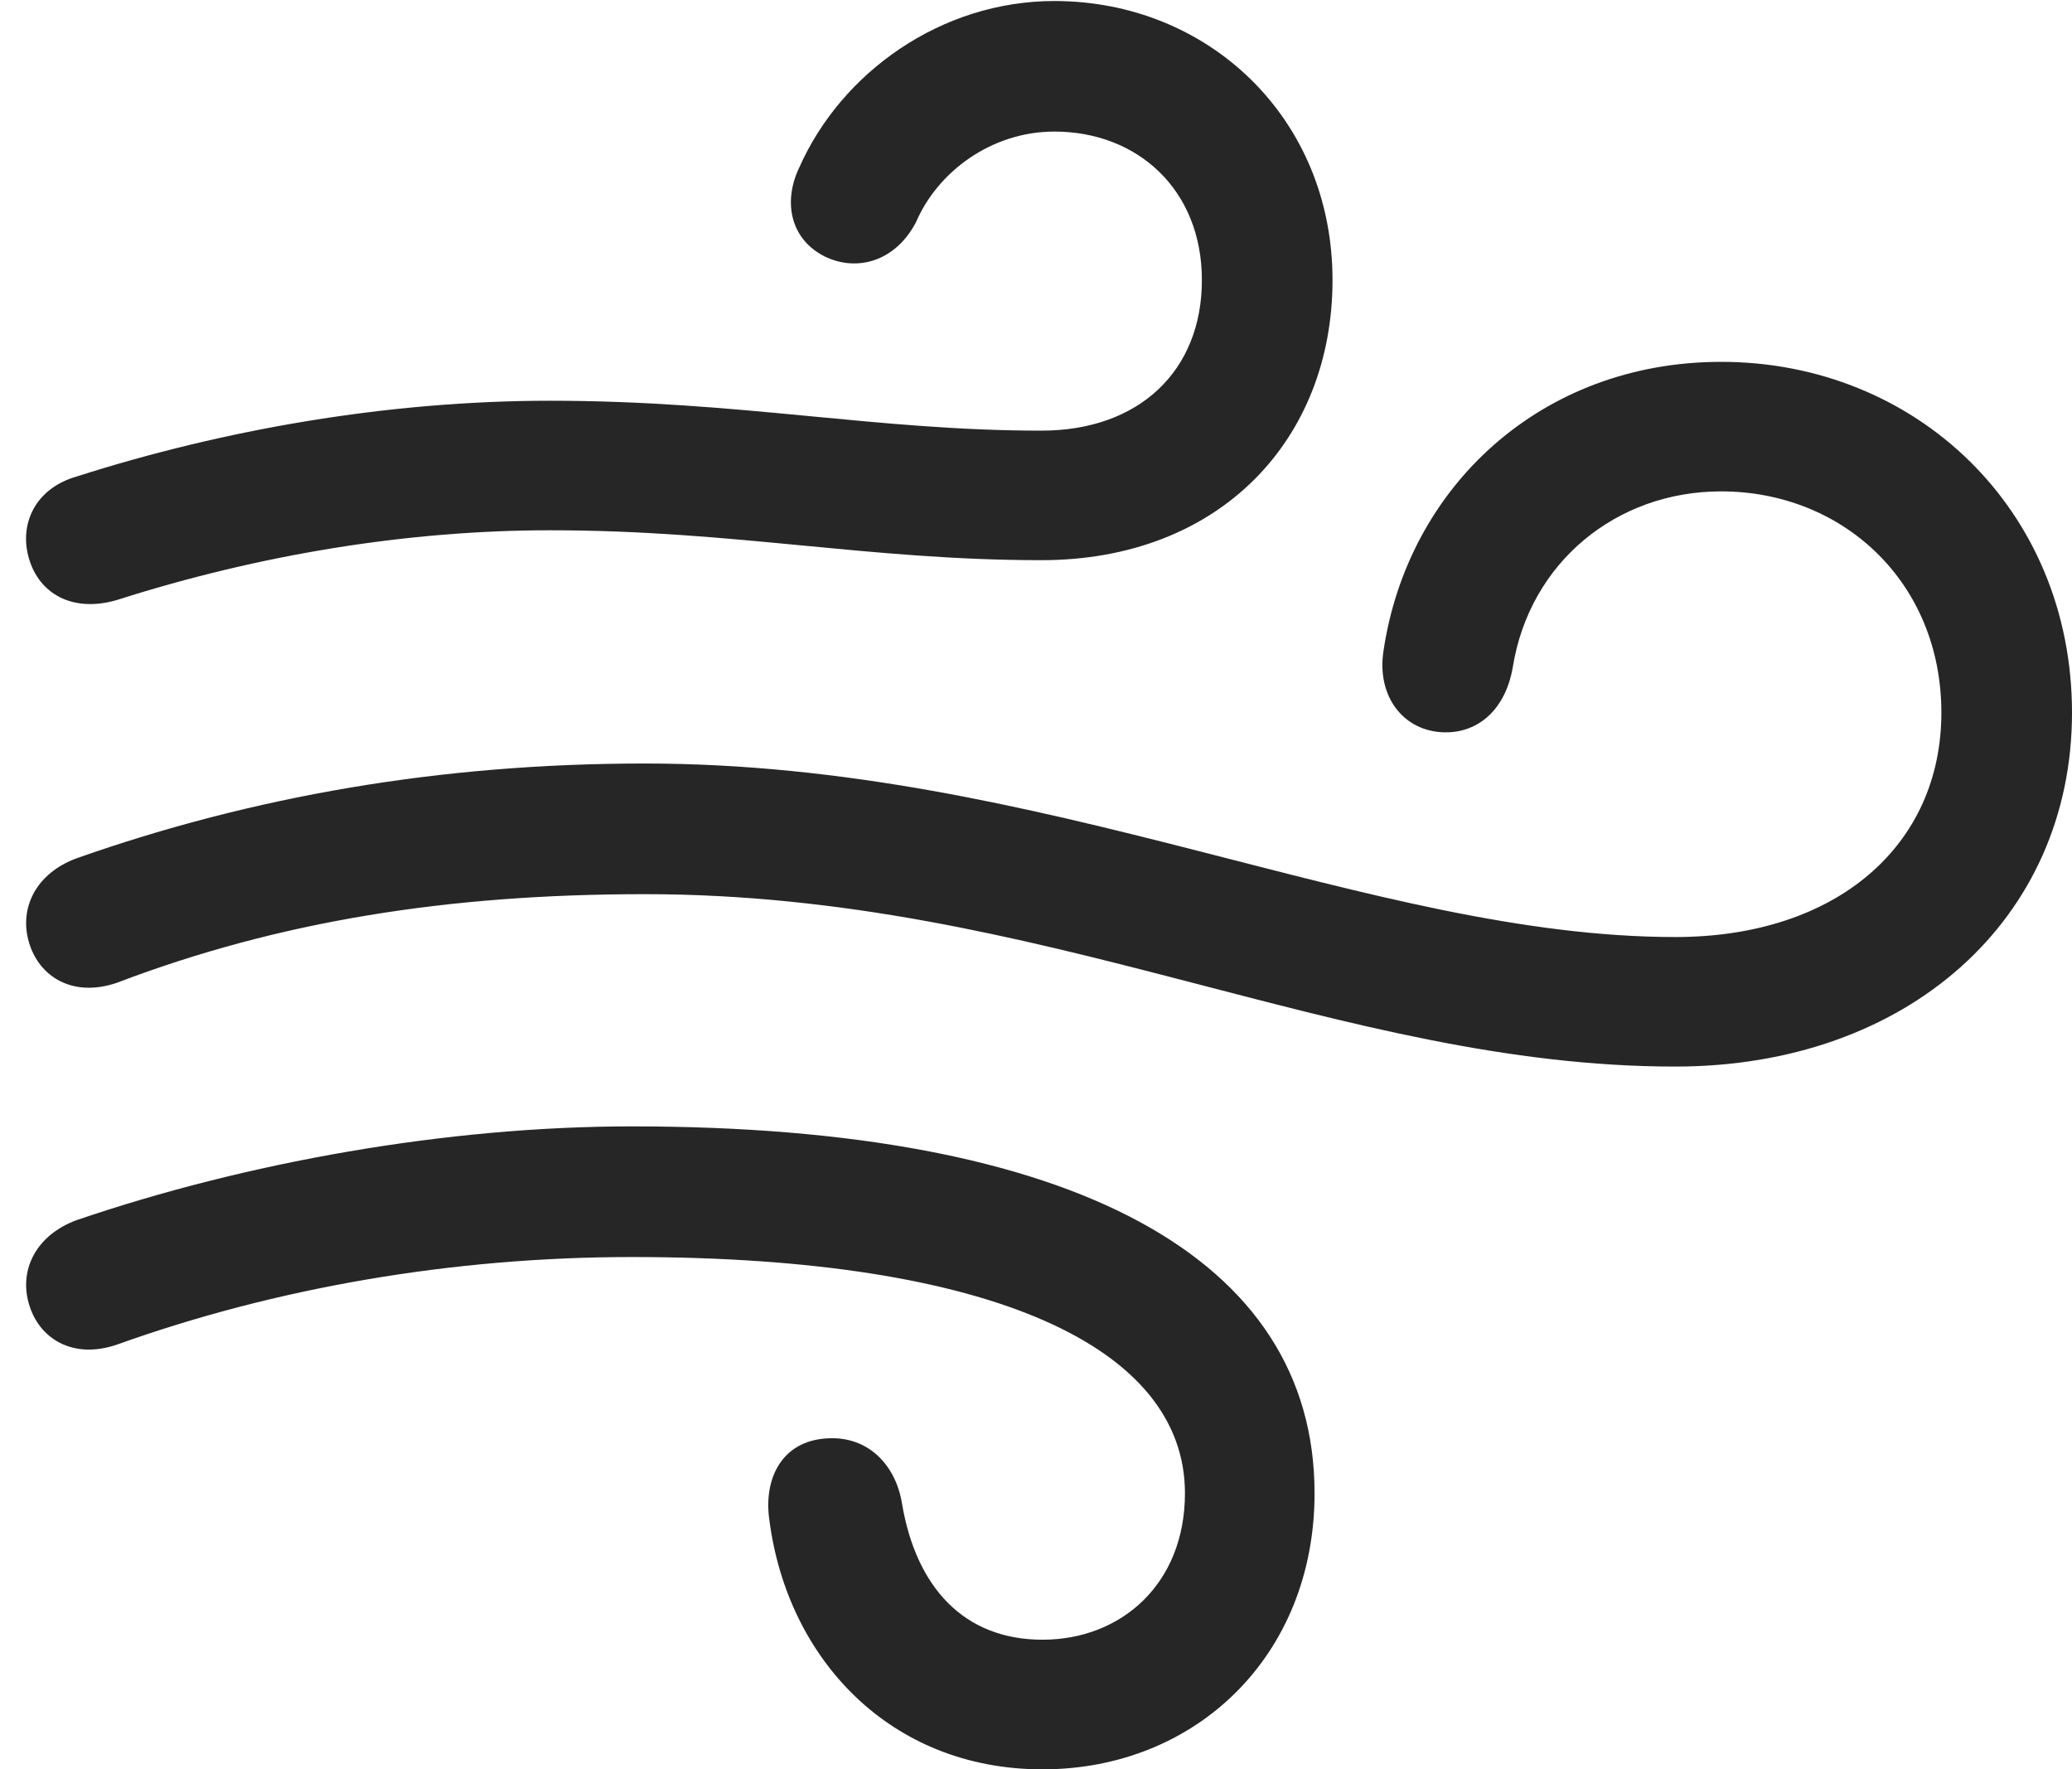 <?xml version="1.0" encoding="UTF-8"?>
<!--Generator: Apple Native CoreSVG 341-->
<!DOCTYPE svg
PUBLIC "-//W3C//DTD SVG 1.1//EN"
       "http://www.w3.org/Graphics/SVG/1.1/DTD/svg11.dtd">
<svg version="1.1" xmlns="http://www.w3.org/2000/svg" xmlns:xlink="http://www.w3.org/1999/xlink" viewBox="0 0 20.303 17.334">
 <g>
  <rect height="17.334" opacity="0" width="20.303" x="0" y="0"/>
  <path d="M10.215 17.334C11.719 17.334 12.881 16.221 12.881 14.629C12.881 12.324 10.527 11.035 6.191 11.035C4.375 11.035 2.412 11.387 0.752 11.953C0.352 12.1 0.186 12.441 0.283 12.773C0.381 13.115 0.713 13.32 1.143 13.174C2.695 12.617 4.434 12.315 6.191 12.315C9.736 12.315 11.611 13.203 11.611 14.629C11.611 15.518 10.986 16.064 10.215 16.064C9.443 16.064 8.975 15.547 8.838 14.727C8.779 14.365 8.516 14.062 8.096 14.092C7.656 14.121 7.48 14.492 7.539 14.893C7.715 16.25 8.721 17.334 10.215 17.334Z" fill="black" fill-opacity="0.85"/>
  <path d="M16.416 10.449C18.691 10.449 20.303 9.004 20.303 6.982C20.303 4.99 18.77 3.545 16.865 3.545C15.098 3.545 13.789 4.775 13.555 6.387C13.496 6.797 13.721 7.119 14.072 7.168C14.434 7.217 14.746 6.992 14.824 6.533C14.99 5.508 15.84 4.814 16.865 4.814C18.057 4.814 19.023 5.703 19.023 6.982C19.023 8.281 17.998 9.18 16.416 9.18C13.438 9.18 10.225 7.48 6.318 7.48C4.307 7.48 2.471 7.803 0.752 8.408C0.352 8.555 0.186 8.896 0.283 9.229C0.381 9.57 0.713 9.775 1.143 9.629C2.734 9.023 4.395 8.76 6.318 8.76C10.215 8.76 13.125 10.449 16.416 10.449Z" fill="black" fill-opacity="0.85"/>
  <path d="M1.143 5.879C2.549 5.43 4.004 5.195 5.391 5.195C7.188 5.195 8.506 5.488 10.205 5.488C11.963 5.488 13.057 4.297 13.057 2.744C13.057 1.152 11.836 0.01 10.332 0.01C9.219 0.01 8.242 0.713 7.832 1.641C7.676 1.963 7.734 2.334 8.076 2.51C8.389 2.666 8.77 2.568 8.975 2.178C9.189 1.68 9.717 1.289 10.332 1.289C11.143 1.289 11.777 1.855 11.777 2.744C11.777 3.633 11.162 4.219 10.205 4.219C8.584 4.219 7.246 3.926 5.391 3.926C3.799 3.926 2.188 4.209 0.752 4.668C0.342 4.785 0.186 5.137 0.283 5.469C0.381 5.811 0.703 6.006 1.143 5.879Z" fill="black" fill-opacity="0.85"/>
 </g>
</svg>
